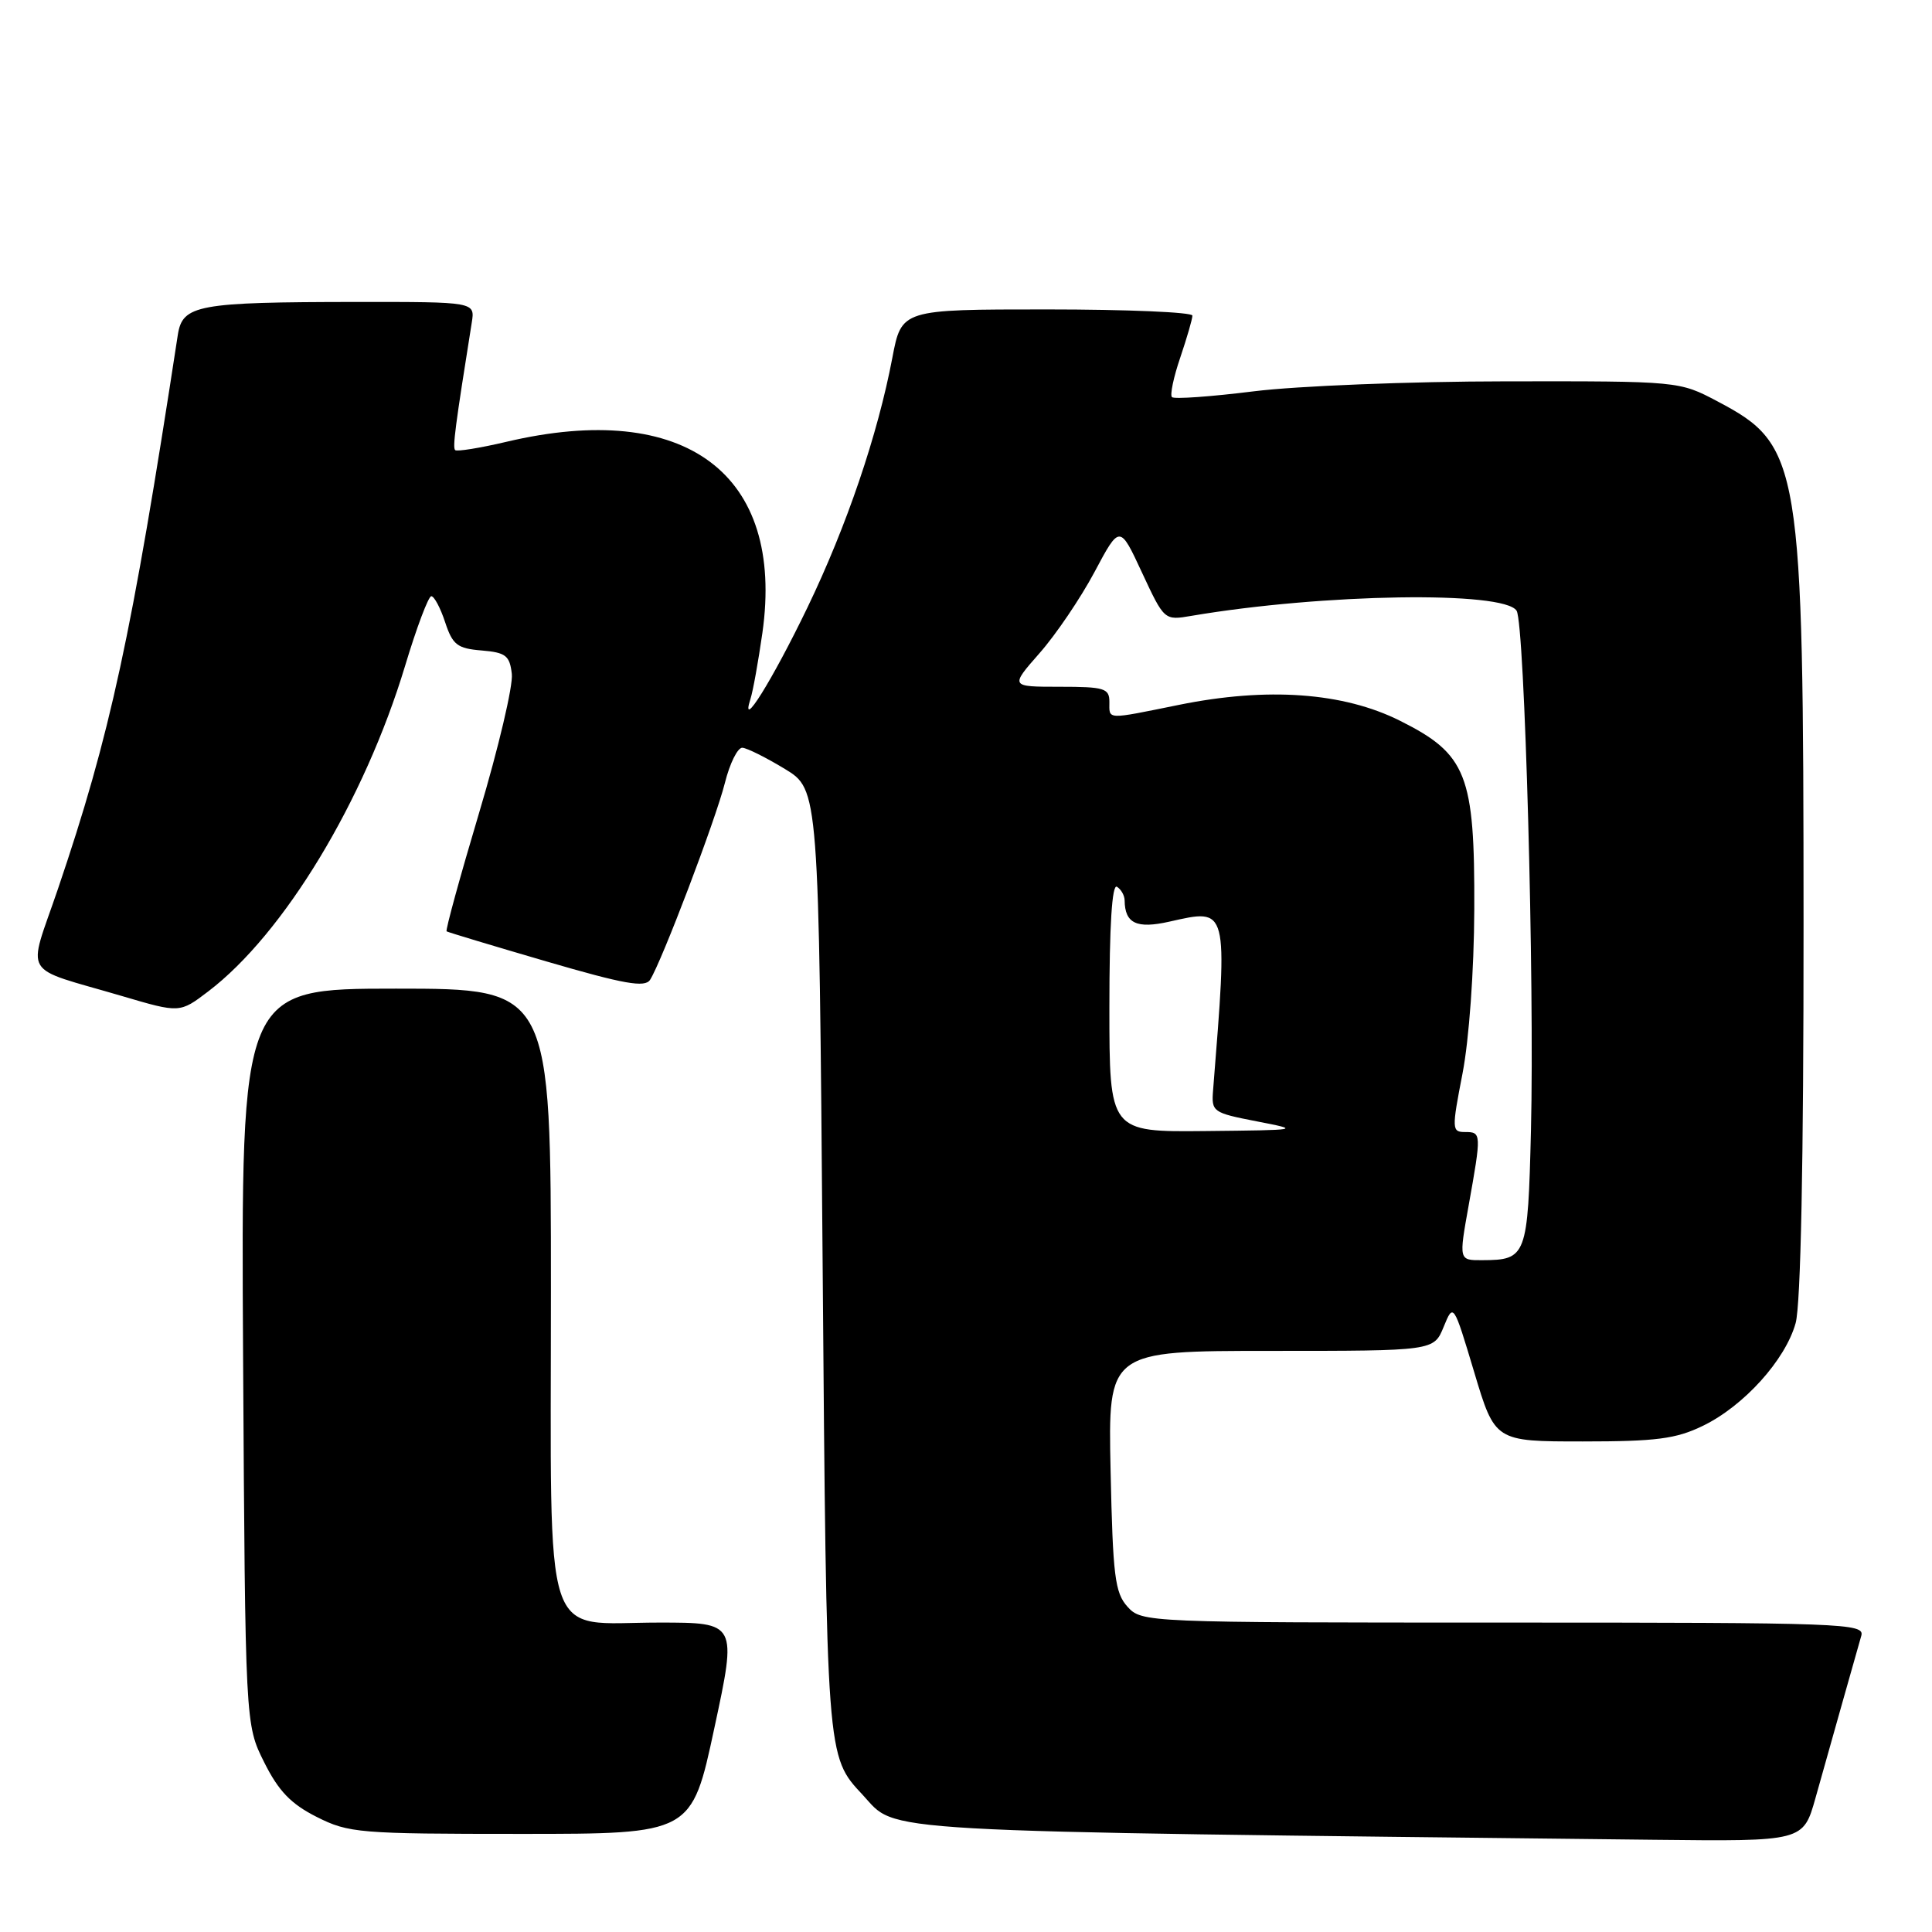 <?xml version="1.0" encoding="UTF-8" standalone="no"?>
<!DOCTYPE svg PUBLIC "-//W3C//DTD SVG 1.1//EN" "http://www.w3.org/Graphics/SVG/1.1/DTD/svg11.dtd" >
<svg xmlns="http://www.w3.org/2000/svg" xmlns:xlink="http://www.w3.org/1999/xlink" version="1.1" viewBox="0 0 256 256">
 <g >
 <path fill="currentColor"
d=" M 240.56 238.25 C 242.70 230.63 246.00 218.94 246.63 216.75 C 247.11 215.10 244.38 215.00 199.22 215.00 C 151.80 215.00 151.29 214.98 149.40 212.90 C 147.73 211.05 147.46 208.84 147.16 194.90 C 146.82 179.00 146.82 179.00 168.41 179.00 C 189.99 179.00 189.99 179.00 191.29 175.82 C 192.59 172.65 192.59 172.65 195.34 181.82 C 198.09 191.00 198.09 191.00 209.73 191.00 C 219.43 191.00 222.08 190.66 225.62 188.94 C 231.06 186.31 236.57 180.21 237.93 175.32 C 238.61 172.86 238.99 154.01 238.98 122.50 C 238.97 61.20 238.61 59.00 227.59 53.19 C 222.50 50.50 222.50 50.50 199.50 50.53 C 186.85 50.54 171.84 51.14 166.15 51.85 C 160.46 52.56 155.57 52.91 155.29 52.62 C 155.01 52.34 155.50 49.98 156.39 47.38 C 157.27 44.77 158.00 42.27 158.00 41.82 C 158.00 41.37 149.33 41.00 138.73 41.00 C 119.46 41.00 119.46 41.00 118.24 47.41 C 116.30 57.62 112.19 69.71 106.99 80.50 C 102.33 90.16 98.01 97.09 99.44 92.61 C 99.78 91.56 100.48 87.63 101.02 83.87 C 104.01 62.78 90.84 52.94 67.11 58.54 C 63.59 59.37 60.53 59.86 60.31 59.64 C 59.95 59.29 60.32 56.48 62.51 42.75 C 62.95 40.00 62.95 40.00 47.22 40.01 C 26.14 40.03 24.18 40.39 23.56 44.38 C 17.42 84.44 14.61 97.38 7.67 117.81 C 3.63 129.69 2.61 127.99 16.16 131.98 C 23.82 134.24 23.82 134.24 27.59 131.37 C 37.61 123.75 48.28 106.10 53.67 88.25 C 55.20 83.16 56.77 79.00 57.15 79.00 C 57.53 79.00 58.36 80.55 58.98 82.44 C 59.97 85.44 60.59 85.93 63.81 86.19 C 67.02 86.46 67.54 86.86 67.82 89.31 C 68.00 90.85 66.05 99.11 63.50 107.65 C 60.95 116.20 59.00 123.29 59.18 123.41 C 59.36 123.53 65.30 125.32 72.39 127.39 C 82.73 130.41 85.46 130.89 86.14 129.83 C 87.67 127.44 94.83 108.61 96.05 103.75 C 96.70 101.14 97.75 99.04 98.37 99.08 C 98.99 99.12 101.53 100.39 104.00 101.89 C 108.50 104.63 108.50 104.63 109.00 167.07 C 109.53 233.19 109.49 232.67 114.32 237.84 C 119.02 242.89 113.73 242.59 219.22 243.78 C 238.94 244.00 238.94 244.00 240.56 238.25 Z  M 94.65 229.00 C 97.66 215.00 97.66 215.00 87.33 215.00 C 71.66 215.00 73.00 219.11 73.00 171.00 C 73.00 131.00 73.00 131.00 52.46 131.00 C 31.93 131.00 31.93 131.00 32.21 179.75 C 32.50 228.50 32.50 228.50 35.00 233.50 C 36.91 237.33 38.55 239.03 41.96 240.75 C 46.20 242.89 47.57 243.00 69.04 243.00 C 91.65 243.00 91.65 243.00 94.65 229.00 Z  M 194.60 159.75 C 196.31 150.19 196.30 150.00 194.14 150.00 C 192.37 150.00 192.35 149.67 193.79 142.25 C 194.66 137.77 195.32 128.59 195.35 120.50 C 195.42 102.63 194.36 99.93 185.50 95.50 C 177.99 91.74 167.93 91.02 156.21 93.40 C 146.44 95.38 147.00 95.40 147.00 93.00 C 147.00 91.20 146.33 91.00 140.42 91.00 C 133.83 91.00 133.83 91.00 137.75 86.54 C 139.91 84.09 143.18 79.26 145.02 75.81 C 148.37 69.52 148.37 69.52 151.32 75.87 C 154.28 82.22 154.28 82.22 157.89 81.60 C 175.30 78.65 199.31 78.27 200.96 80.93 C 202.03 82.66 203.34 130.11 202.86 149.79 C 202.45 166.50 202.28 166.96 196.40 166.98 C 193.30 167.00 193.30 167.00 194.60 159.75 Z  M 147.00 133.44 C 147.00 122.66 147.35 117.10 148.00 117.50 C 148.55 117.84 149.01 118.65 149.02 119.31 C 149.05 122.36 150.61 123.10 154.96 122.12 C 162.78 120.36 162.69 120.03 160.74 144.46 C 160.51 147.32 160.69 147.45 166.50 148.58 C 172.44 149.73 172.37 149.74 159.75 149.87 C 147.00 150.00 147.00 150.00 147.00 133.44 Z "/>
</g>
</svg>
